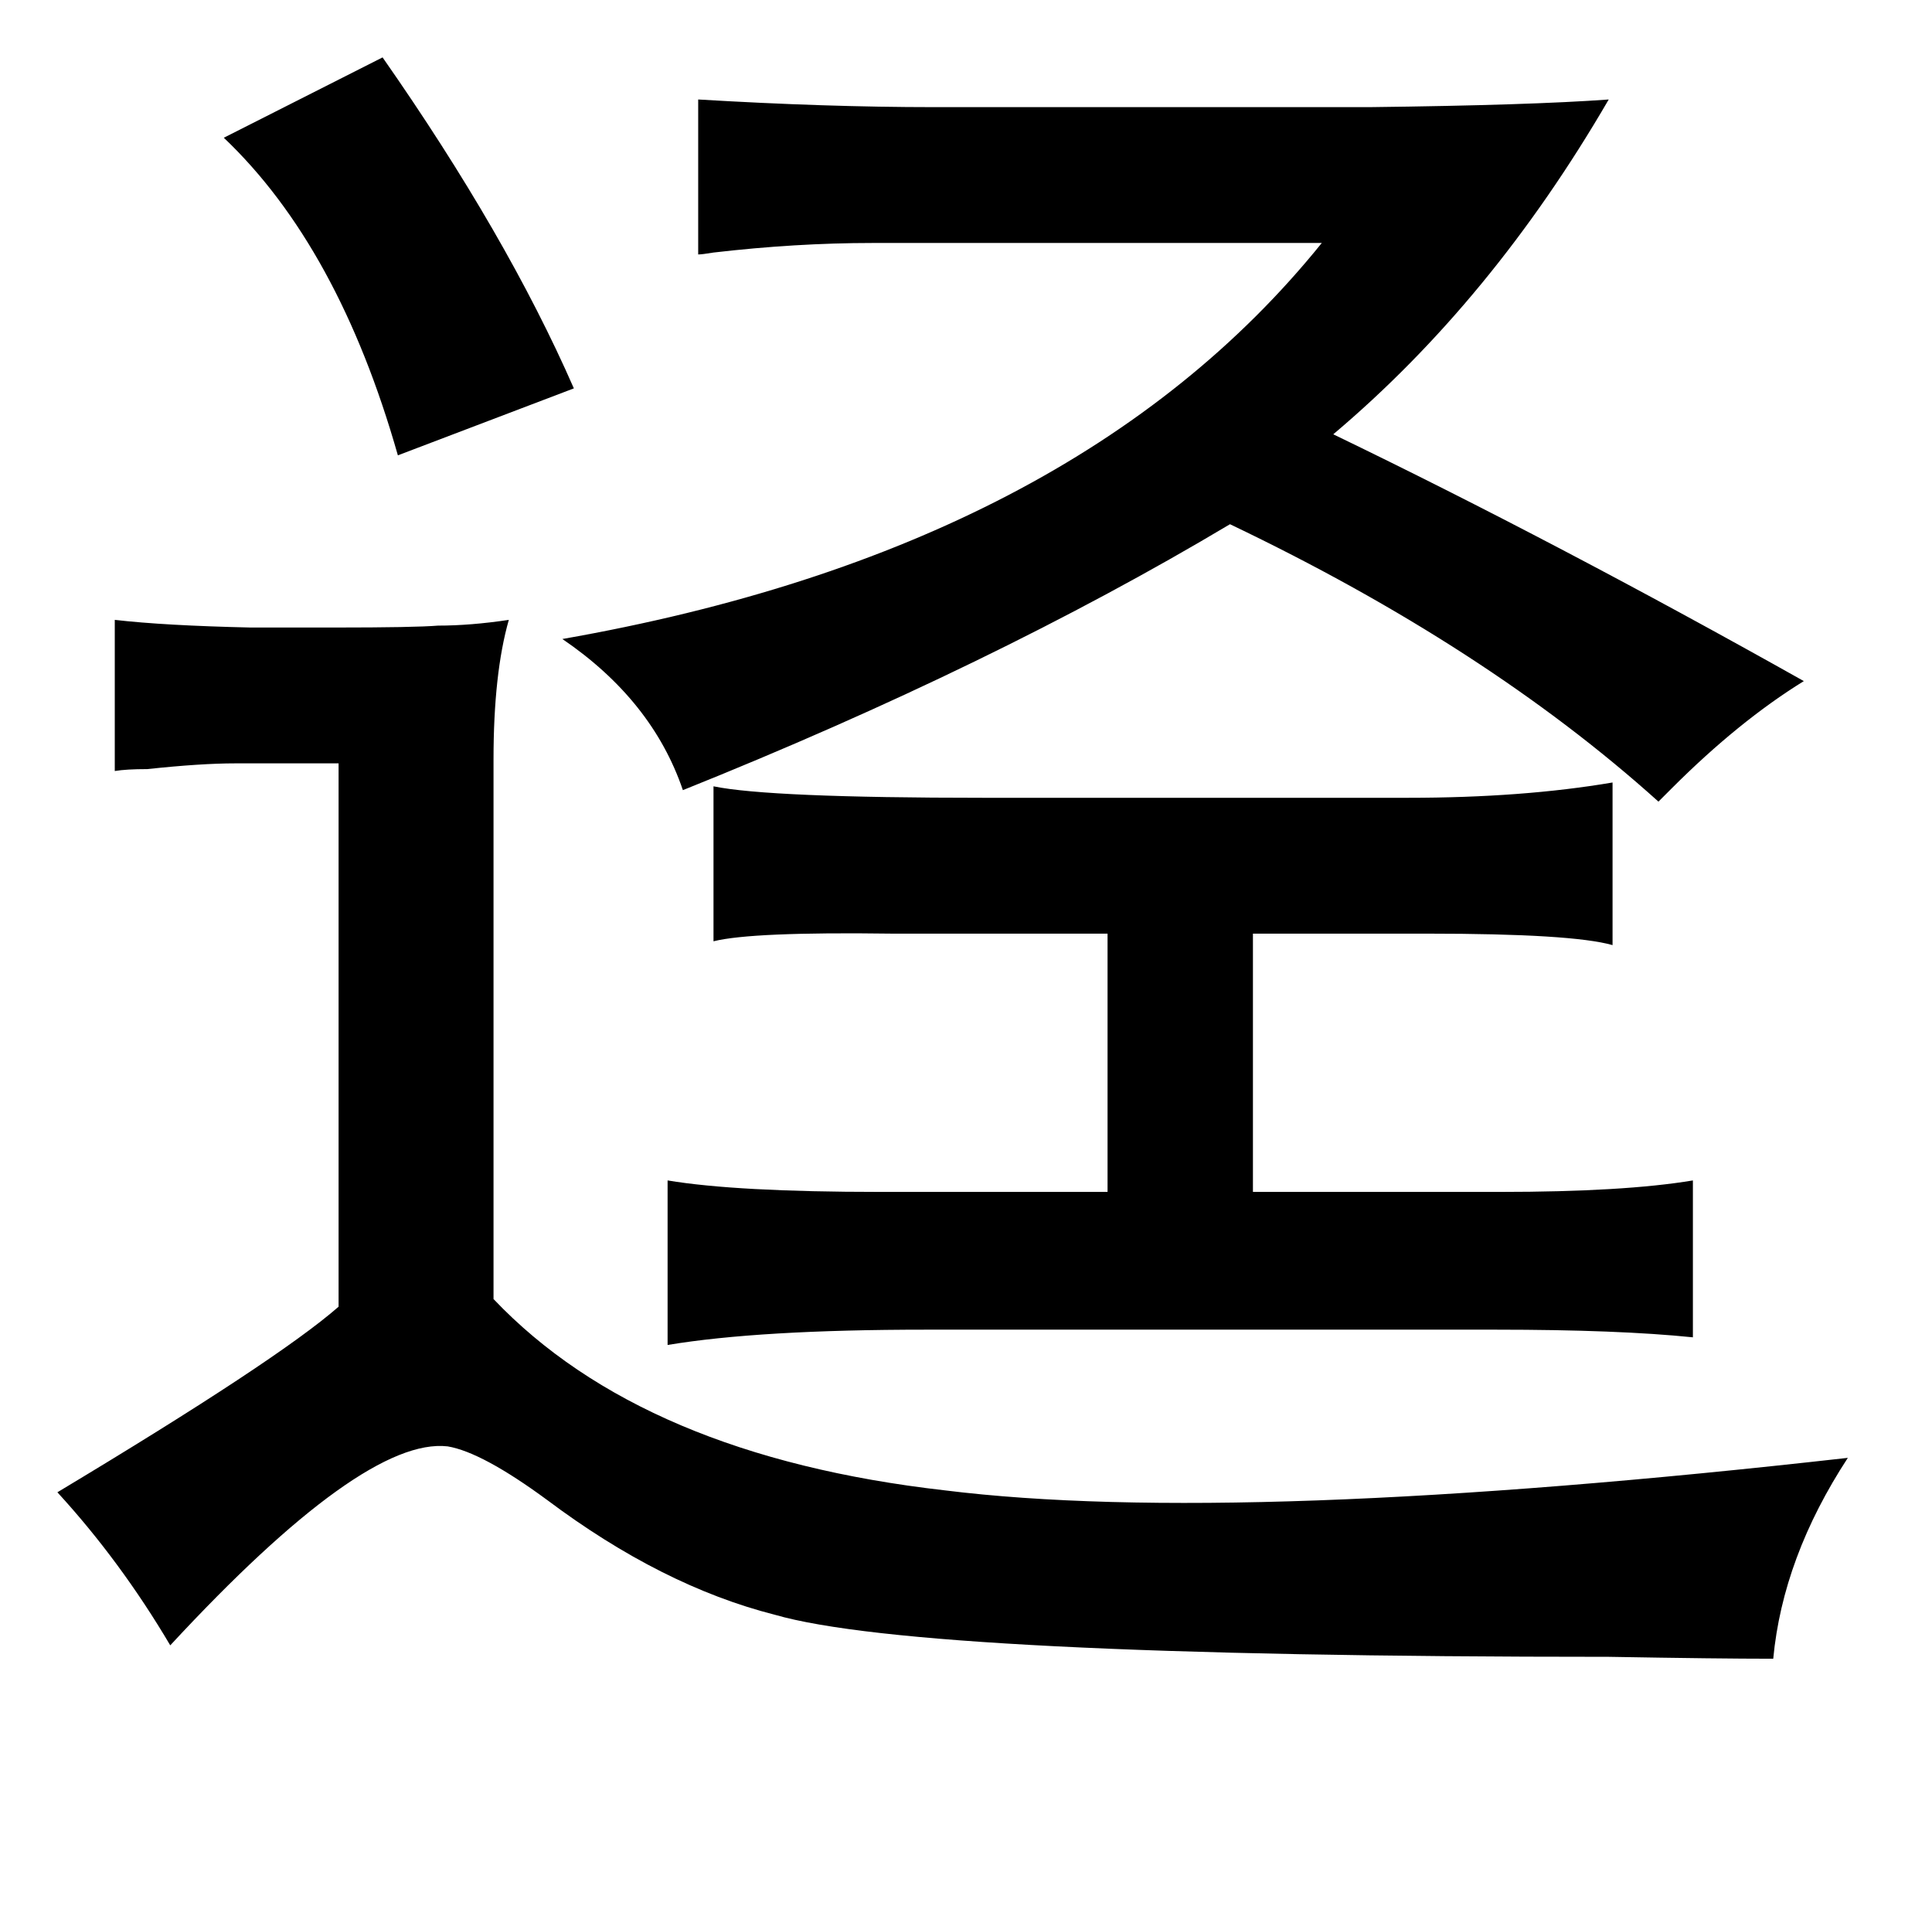 <?xml version="1.0" standalone="no"?>
<!DOCTYPE svg PUBLIC "-//W3C//DTD SVG 1.1//EN" "http://www.w3.org/Graphics/SVG/1.1/DTD/svg11.dtd" >
<svg xmlns="http://www.w3.org/2000/svg" xmlns:xlink="http://www.w3.org/1999/xlink" version="1.1" viewBox="-10 0 1010 1000">
   <path fill="currentColor"
d="M190 30q65 93 100 173l-92 35q-31 -109 -91 -166zM831 52q-61 105 -144 175q116 56 246 129q-34 21 -69 56l-7 7q-90 -81 -224 -145q-124 74 -286 139q-16 -47 -63 -79q268 -47 397 -207h-235q-40 0 -83 5q-6 1 -8 1v-81q67 4 123 4h228q84 -1 125 -4zM256 324
q-8 28 -8 73v282q78 82 236 100q153 19 472 -17q-34 52 -39 105q-29 0 -86 -1q-360 0 -436 -22q-59 -15 -119 -60q-34 -25 -52 -28q-44 -5 -145 104q-26 -44 -59 -80q115 -69 147 -97v-284h-54q-18 0 -46 3q-11 0 -17 1v-79q26 3 71 4h44q42 0 54 -1q17 0 37 -3zM833 409v85
q-21 -6 -97 -6h-91v135h129q65 0 101 -6v82q-39 -4 -103 -4h-298q-87 0 -135 8v-86q36 6 111 6h119v-135h-81h-32q-73 -1 -93 4v-81q29 6 141 6h222q60 0 107 -8z" />
</svg>
